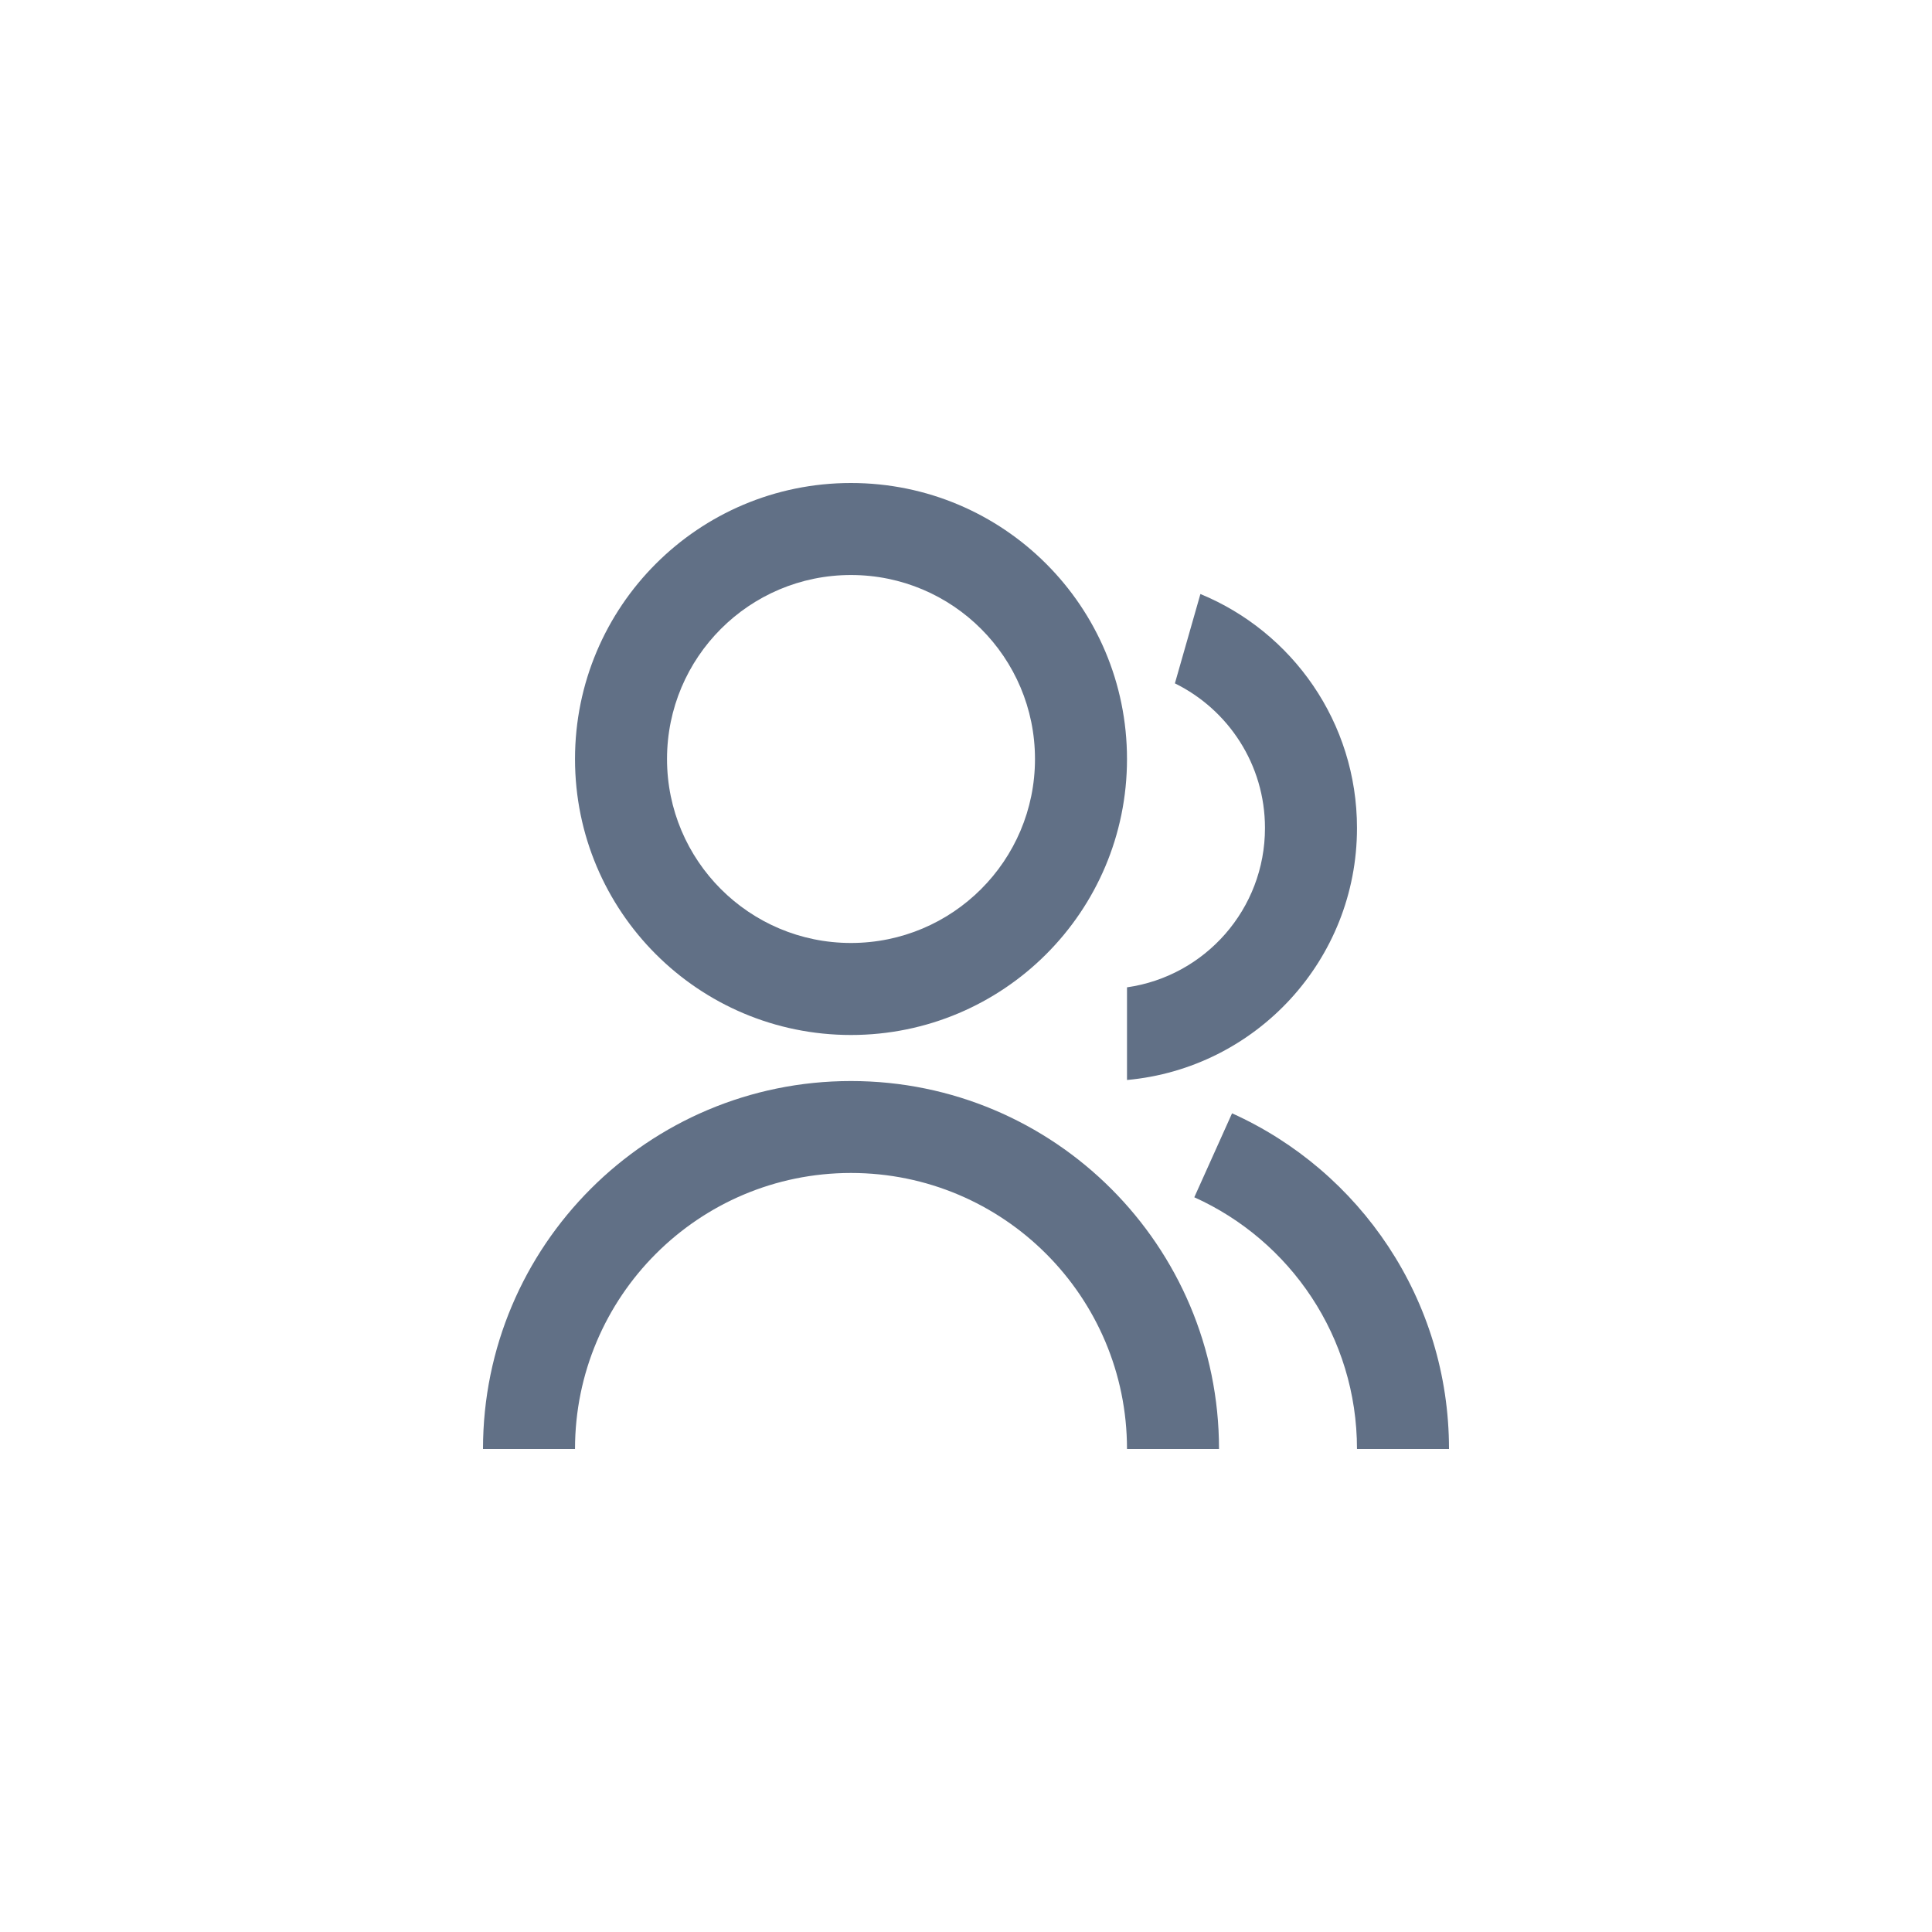 <svg width="24" height="24" viewBox="0 0 24 24" fill="none" xmlns="http://www.w3.org/2000/svg">
<path d="M6 18C6 15.475 8.047 13.429 10.571 13.429C13.096 13.429 15.143 15.475 15.143 18H14C14 16.107 12.465 14.571 10.571 14.571C8.678 14.571 7.143 16.107 7.143 18H6ZM10.571 12.857C8.677 12.857 7.143 11.323 7.143 9.429C7.143 7.534 8.677 6 10.571 6C12.466 6 14 7.534 14 9.429C14 11.323 12.466 12.857 10.571 12.857ZM10.571 11.714C11.834 11.714 12.857 10.691 12.857 9.429C12.857 8.166 11.834 7.143 10.571 7.143C9.309 7.143 8.286 8.166 8.286 9.429C8.286 10.691 9.309 11.714 10.571 11.714ZM15.305 13.83C16.894 14.546 18 16.144 18 18H16.857C16.857 16.608 16.028 15.41 14.836 14.873L15.305 13.83ZM14.912 7.379C16.054 7.85 16.857 8.973 16.857 10.286C16.857 11.926 15.602 13.271 14 13.416V12.265C14.97 12.127 15.714 11.294 15.714 10.286C15.714 9.497 15.258 8.815 14.595 8.489L14.912 7.379Z" fill="#617086"/>
</svg>
